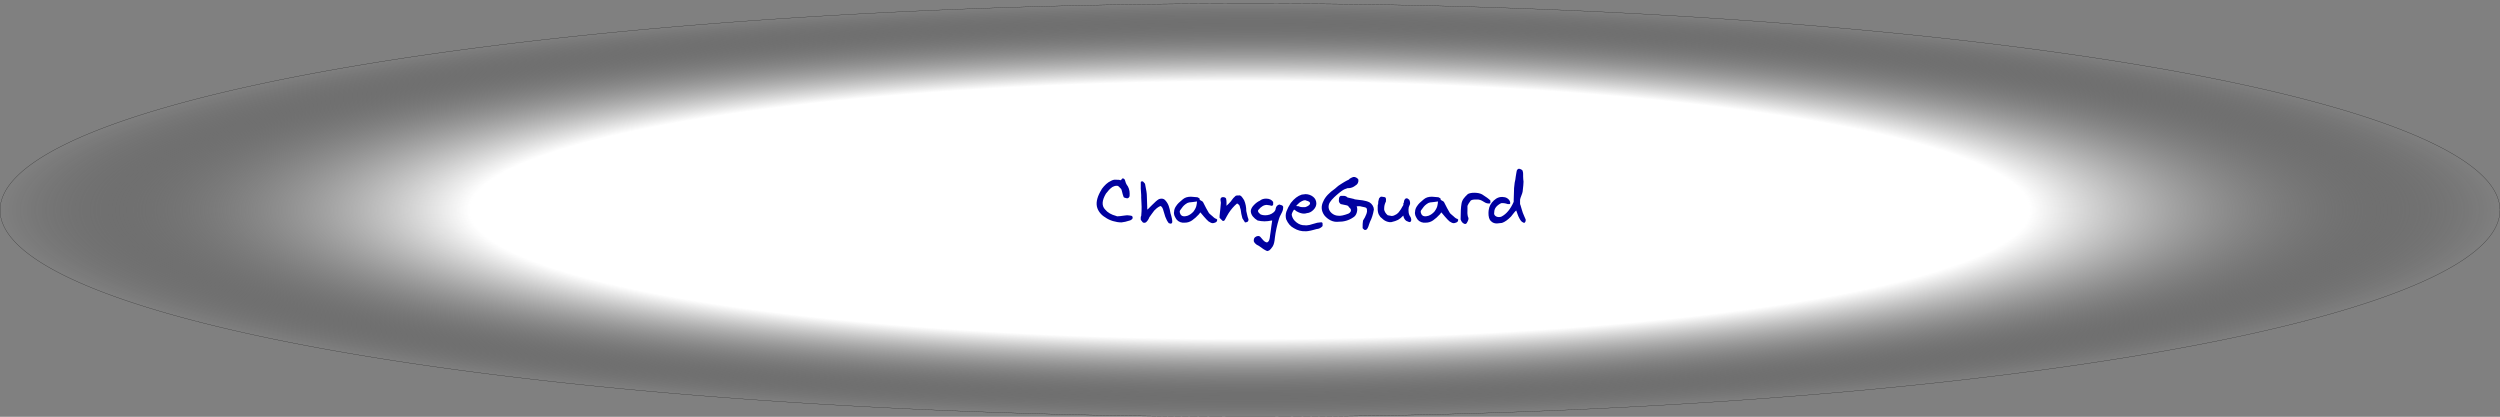 <?xml version="1.0" encoding="UTF-8" standalone="no"?>
<!-- Created with Inkscape (http://www.inkscape.org/) -->

<svg
   width="453.574"
   height="75.621"
   viewBox="0 0 120.008 20.008"
   version="1.1"
   id="svg1"
   inkscape:version="1.3.2 (091e20e, 2023-11-25, custom)"
   sodipodi:docname="logo-template.svg"
   inkscape:export-filename="logo-exported.svg"
   inkscape:export-xdpi="96"
   inkscape:export-ydpi="96"
   xmlns:inkscape="http://www.inkscape.org/namespaces/inkscape"
   xmlns:sodipodi="http://sodipodi.sourceforge.net/DTD/sodipodi-0.dtd"
   xmlns:xlink="http://www.w3.org/1999/xlink"
   xmlns="http://www.w3.org/2000/svg"
   xmlns:svg="http://www.w3.org/2000/svg">
  <rect x="0" y="0" width="120.008" height="20.008" fill="#808080" stroke="none"/>
  <sodipodi:namedview
     id="namedview1"
     pagecolor="#ffffff"
     bordercolor="#000000"
     borderopacity="0.25"
     inkscape:showpageshadow="2"
     inkscape:pageopacity="0.0"
     inkscape:pagecheckerboard="0"
     inkscape:deskcolor="#d1d1d1"
     inkscape:document-units="mm"
     showgrid="true"
     inkscape:zoom="2.8364759"
     inkscape:cx="223.69307"
     inkscape:cy="72.27278"
     inkscape:window-width="1920"
     inkscape:window-height="992"
     inkscape:window-x="-8"
     inkscape:window-y="-8"
     inkscape:window-maximized="1"
     inkscape:current-layer="layer1">
    <inkscape:grid
       id="grid1"
       units="mm"
       originx="0.004"
       originy="0.004"
       spacingx="1"
       spacingy="1"
       empcolor="#0099e5"
       empopacity="0.302"
       color="#0099e5"
       opacity="0.149"
       empspacing="5"
       dotted="false"
       gridanglex="30"
       gridanglez="30"
       visible="true" />
  </sodipodi:namedview>
  <defs
     id="defs1">
    <linearGradient
       id="linearGradient1"
       inkscape:collect="always">
      <stop
         style="stop-color:#ffffff;stop-opacity:1;"
         offset="0.624"
         id="stop1" />
      <stop
         style="stop-color:#000000;stop-opacity:0;"
         offset="1"
         id="stop2" />
    </linearGradient>
    <radialGradient
       inkscape:collect="always"
       xlink:href="#linearGradient1"
       id="radialGradient2"
       cx="61.912"
       cy="7.938"
       fx="61.912"
       fy="7.938"
       r="61.916"
       gradientTransform="matrix(0.969,0,0,0.16,4.8428421e-4,8.811)"
       gradientUnits="userSpaceOnUse" />
  </defs>
  <g
     inkscape:groupmode="layer"
     id="layer3"
     inkscape:label="Layer 3"
     style="display:none"
     transform="translate(0.004,0.004)"
     sodipodi:insensitive="true">
    <rect
       style="opacity:1;fill:#000000;stroke:#000000;stroke-width:0.008;paint-order:stroke fill markers"
       id="rect2"
       width="120"
       height="20"
       x="0"
       y="0"
       ry="0" />
  </g>
  <g
     inkscape:label="Layer 1"
     inkscape:groupmode="layer"
     id="layer1"
     style="display:inline"
     transform="translate(0.004,0.004)">
    <path
       style="display:inline;opacity:1;fill:url(#radialGradient2);stroke:#000000;stroke-width:0.009;paint-order:stroke fill markers"
       id="path1"
       sodipodi:type="arc"
       sodipodi:cx="60.000042"
       sodipodi:cy="10.083342"
       sodipodi:rx="59.999557"
       sodipodi:ry="9.9162579"
       sodipodi:start="0"
       sodipodi:end="6.2805371"
       sodipodi:arc-type="arc"
       d="M 120,10.083 A 60,9.916 0 0 1 60.04,20 60,9.916 0 0 1 5.3706367e-4,10.096 60,9.916 0 0 1 59.881,0.167 60,9.916 0 0 1 119.999,10.057"
       sodipodi:open="true" />
    <path
       style="font-size:3.269px;font-family:'Virgil 3 YOFF';-inkscape-font-specification:'Virgil 3 YOFF, Normal';fill:#0000a0;stroke-width:0.008;paint-order:stroke fill markers"
       d="m 52.876,9.08 q 0.219,-0.297 0.435,-0.392 0.127,-0.078 0.258,-0.065 0.02,0 0.059,0.003 0.039,0 0.056,0 h 0.02 q 0.006,0 0.046,0.013 0.039,0.01 0.046,0.007 h 0.013 q 0.003,-0.01 0.026,-0.042 0.026,-0.033 0.036,-0.039 0.069,-0.02 0.121,0.062 0.023,0.049 0.049,0.154 0.01,0.026 0.036,0.072 0.147,0.186 0.147,0.445 0,0.013 -0.003,0.062 0,0.046 0,0.052 -0.039,0.105 -0.124,0.105 -0.127,-0.029 -0.144,-0.042 l -0.006,-0.007 q -0.006,-0.003 -0.01,-0.007 l -0.003,-0.007 q -0.046,-0.118 -0.085,-0.291 -0.016,-0.072 -0.039,-0.101 -0.02,-0.016 -0.062,-0.062 -0.039,-0.046 -0.075,-0.069 -0.036,-0.023 -0.082,-0.016 -0.056,0 -0.111,0.02 -0.052,0.016 -0.088,0.039 -0.036,0.02 -0.088,0.069 -0.049,0.046 -0.075,0.072 -0.023,0.026 -0.075,0.092 -0.052,0.062 -0.069,0.082 -0.297,0.5 -0.039,0.765 0.173,0.216 0.536,0.311 0.033,0.013 0.036,0.016 0.01,0 0.144,-0.01 0.137,-0.013 0.222,-0.029 0.056,-0.013 0.118,-0.013 0.046,0 0.131,0.013 0.088,0.01 0.108,0.029 0.026,0.033 0.026,0.075 0,0.039 -0.026,0.069 -0.072,0.059 -0.101,0.062 -0.248,0.082 -0.409,0.095 -0.196,0 -0.415,-0.065 -0.219,-0.069 -0.369,-0.18 -0.144,-0.082 -0.255,-0.222 -0.108,-0.141 -0.141,-0.294 -0.072,-0.346 0.229,-0.827 z m 2.824,0.804 q -0.092,0.039 -0.177,0.108 -0.082,0.069 -0.121,0.114 -0.036,0.046 -0.124,0.167 -0.085,0.121 -0.108,0.15 -0.056,0.15 -0.163,0.245 -0.046,0.023 -0.082,0.023 -0.072,0 -0.105,-0.062 -0.006,-0.01 -0.023,-0.029 -0.016,-0.02 -0.029,-0.036 l -0.01,-0.016 q 0,-0.01 -0.003,-0.042 0,-0.036 0,-0.056 0,-0.023 0.003,-0.049 0.006,-0.026 0.02,-0.039 0.013,-0.108 0.016,-0.232 0.006,-0.124 0.003,-0.206 -0.003,-0.085 -0.01,-0.235 -0.006,-0.15 -0.01,-0.212 0.006,-0.085 -0.01,-0.271 -0.016,-0.186 -0.01,-0.268 V 8.75 q -0.003,-0.039 0.036,-0.046 0.042,-0.007 0.069,0.003 0.003,0.003 0.029,0.029 0.026,0.026 0.046,0.052 0.023,0.023 0.026,0.042 0.088,0.422 0.085,0.559 0,0.033 0.01,0.301 0.01,0.268 0.01,0.297 v 0.062 h 0.02 q 0.026,-0.023 0.219,-0.219 0.193,-0.199 0.32,-0.275 0.059,-0.023 0.131,-0.023 0.108,0 0.177,0.082 0.111,0.121 0.163,0.268 0.052,0.144 0.085,0.353 0.095,0.291 0.085,0.431 l -0.01,0.02 q -0.006,0.016 -0.013,0.023 -0.02,0.023 -0.056,0.023 -0.026,0 -0.088,-0.023 -0.098,-0.121 -0.167,-0.307 -0.078,-0.232 -0.082,-0.268 -0.052,-0.222 -0.154,-0.252 z m 1.919,0.307 q -0.026,0.02 -0.062,0.082 -0.173,0.19 -0.34,0.304 -0.163,0.111 -0.356,0.108 -0.101,0.013 -0.209,-0.026 -0.108,-0.042 -0.17,-0.118 -0.029,-0.046 -0.042,-0.062 -0.01,-0.02 -0.033,-0.059 -0.023,-0.042 -0.033,-0.069 -0.006,-0.026 -0.016,-0.062 -0.01,-0.036 -0.01,-0.069 0,-0.036 0.01,-0.072 0.003,-0.111 0.072,-0.226 0.072,-0.114 0.144,-0.183 0.072,-0.069 0.186,-0.163 0.023,-0.016 0.033,-0.026 0.137,-0.111 0.373,-0.111 0.049,0 0.311,0.026 0.006,0.007 0.042,0.023 0.039,0.016 0.056,0.036 0.016,0.016 0.003,0.046 l 0.042,0.042 q 0.098,0.042 0.124,0.082 0.163,0.333 0.288,0.536 0.013,0.016 0.082,0.075 0.072,0.056 0.085,0.072 0.026,0.02 0.062,0.056 0.039,0.033 0.065,0.049 0.026,0.016 0.059,0.02 0.003,0.003 0.042,0.039 0.003,0.01 -0.003,0.026 -0.003,0.013 -0.01,0.033 -0.006,0.02 -0.01,0.026 -0.033,0.049 -0.144,0.078 -0.039,0 -0.056,0.003 -0.013,0.006 -0.046,-0.006 -0.029,-0.01 -0.042,-0.016 -0.01,-0.003 -0.042,-0.023 -0.033,-0.02 -0.049,-0.029 l -0.013,-0.006 q -0.082,-0.069 -0.226,-0.235 -0.141,-0.17 -0.167,-0.199 z m -0.951,0.101 q 0.059,0.088 0.177,0.088 0.056,0 0.154,-0.026 0.16,-0.059 0.291,-0.206 0.127,-0.177 0.144,-0.311 0,-0.01 0.013,-0.075 0.013,-0.069 0.01,-0.095 -0.065,0.016 -0.19,0.026 -0.121,0.007 -0.186,0.02 -0.085,0.013 -0.173,0.082 -0.088,0.065 -0.134,0.124 -0.046,0.059 -0.124,0.167 -0.056,0.069 0.02,0.206 z m 2.7,-0.52 q -0.216,0.183 -0.392,0.454 -0.006,0.013 -0.085,0.144 -0.075,0.127 -0.101,0.186 -0.036,0.059 -0.105,0.042 L 58.54,10.453 v -0.101 q 0.016,-0.085 0.036,-0.33 0.02,-0.245 0.026,-0.291 0,-0.016 -0.003,-0.029 l -0.013,-0.085 q -0.003,-0.013 -0.003,-0.029 V 9.573 q 0,-0.052 0.033,-0.085 0.036,-0.033 0.088,-0.029 0.105,0 0.147,0.065 0.023,0.088 0.023,0.229 0,0.029 -0.003,0.075 0,0.042 0,0.046 0.026,-0.02 0.105,-0.098 0.082,-0.082 0.101,-0.108 0.023,-0.029 0.056,-0.078 0.036,-0.052 0.069,-0.088 0.033,-0.039 0.078,-0.075 0.016,-0.023 0.039,-0.033 0.023,-0.013 0.042,-0.013 0.023,-0.003 0.049,-0.003 0.026,0 0.052,0 0.036,-0.013 0.072,0.007 0.039,0.016 0.082,0.072 0.042,0.052 0.052,0.072 0.013,0.02 0.052,0.082 0.101,0.235 0.101,0.513 l 0.062,0.268 q 0,0.01 0.02,0.065 0.023,0.056 0.023,0.059 0.006,0.088 -0.042,0.124 -0.01,0.003 -0.049,0.02 -0.036,0.013 -0.056,0.013 -0.033,0 -0.039,-0.033 -0.006,-0.01 -0.046,-0.072 -0.036,-0.065 -0.059,-0.092 -0.062,-0.216 -0.082,-0.415 -0.01,-0.023 -0.029,-0.098 -0.016,-0.078 -0.033,-0.108 -0.069,-0.078 -0.092,-0.085 -0.026,0 -0.033,0.003 z m 0.876,1.611 q 0.075,-0.059 0.15,-0.059 0.059,0 0.098,0.039 0.016,0.016 0.085,0.098 0.069,0.085 0.121,0.124 0.052,0.039 0.114,0.049 0.01,0 0.013,-0.003 0.069,-0.033 0.098,-0.114 0.029,-0.082 0.039,-0.206 0.013,-0.124 0.026,-0.173 0.013,-0.085 0.036,-0.278 0.026,-0.193 0.042,-0.278 h -0.036 q -0.17,0.039 -0.333,0.039 -0.157,0 -0.33,-0.039 -0.134,-0.078 -0.232,-0.196 -0.095,-0.121 -0.098,-0.261 0.013,-0.144 0.15,-0.284 0.137,-0.144 0.284,-0.209 0.121,-0.101 0.301,-0.101 0.232,0 0.34,0.16 0,0.02 0,0.062 0.003,0.039 0,0.062 0,0.02 -0.02,0.039 -0.02,0.02 -0.062,0.023 -0.039,-0.023 -0.212,-0.042 -0.206,-0.013 -0.409,0.229 -0.016,0.016 -0.023,0.036 -0.006,0.02 0,0.039 0.006,0.02 0.013,0.036 0.01,0.016 0.026,0.036 0.02,0.016 0.029,0.029 0.013,0.01 0.033,0.029 0.02,0.016 0.026,0.023 0.098,0.039 0.216,0.039 0.105,0 0.212,-0.033 0.111,-0.036 0.199,-0.114 0.088,-0.078 0.095,-0.183 0.029,-0.144 0.167,-0.186 h 0.01 q 0.006,0.003 0.029,0.01 0.026,0.007 0.033,0.01 0.006,0 0.026,0.007 0.02,0.007 0.026,0.01 0.01,0.003 0.023,0.013 0.016,0.007 0.02,0.016 0.006,0.007 0.013,0.02 0.01,0.01 0.01,0.023 0,0.01 0,0.026 0,0.016 -0.003,0.033 0.006,0.098 -0.088,0.271 -0.092,0.17 -0.108,0.242 -0.144,0.464 -0.199,0.912 -0.023,0.281 -0.101,0.412 -0.098,0.147 -0.16,0.19 -0.049,0.029 -0.108,0.039 -0.163,-0.065 -0.396,-0.248 -0.072,-0.036 -0.111,-0.059 -0.036,-0.023 -0.078,-0.069 -0.042,-0.046 -0.059,-0.101 -0.006,-0.137 0.062,-0.186 z M 61.966,9.73 q 0.235,-0.301 0.516,-0.392 0.18,-0.023 0.19,-0.023 0.203,0.007 0.353,0.124 0.15,0.114 0.16,0.314 0.003,0.173 -0.141,0.317 -0.141,0.144 -0.314,0.157 -0.065,0.023 -0.141,0.023 -0.17,0 -0.376,-0.124 -0.062,-0.062 -0.082,-0.062 -0.013,-0.006 -0.023,0 -0.108,0.163 -0.105,0.248 0.036,0.212 0.229,0.36 0.193,0.15 0.409,0.137 0.033,0.013 0.114,0 0.082,-0.01 0.108,-0.016 0.029,-0.006 0.111,-0.033 0.085,-0.023 0.118,-0.033 0.114,-0.046 0.304,-0.059 h 0.023 q 0.023,-0.006 0.042,0.01 0.02,0.016 0.023,0.049 v 0.121 q -0.118,0.134 -0.291,0.144 -0.036,0.01 -0.131,0.036 -0.092,0.026 -0.141,0.036 -0.046,0.013 -0.124,0.023 -0.075,0.013 -0.137,0.01 -0.288,0.013 -0.552,-0.147 -0.242,-0.124 -0.373,-0.431 -0.049,-0.193 0.016,-0.376 0.065,-0.183 0.212,-0.412 z m 0.255,0.157 q 0.069,0 0.118,0.01 0.029,0.016 0.056,0.026 0.029,0.007 0.069,0.013 0.042,0.003 0.056,0.003 0.013,0 0.069,0 0.059,0 0.062,0 0.17,-0.052 0.226,-0.147 0.01,-0.036 0,-0.062 -0.006,-0.029 -0.036,-0.049 -0.029,-0.02 -0.056,-0.029 -0.026,-0.01 -0.072,-0.023 -0.042,-0.016 -0.062,-0.023 -0.078,0 -0.16,0.046 -0.082,0.042 -0.131,0.085 -0.049,0.042 -0.124,0.118 0,0.003 -0.006,0.016 -0.006,0.01 -0.006,0.016 z m 3.207,0.693 q 0.01,-0.013 0.092,-0.157 0.006,-0.016 0.023,-0.056 0.02,-0.039 0.023,-0.049 0.006,-0.013 0.02,-0.049 0.016,-0.039 0.016,-0.049 0.003,-0.013 0.01,-0.049 0.01,-0.039 0.003,-0.052 -0.003,-0.013 0,-0.056 -0.003,-0.062 -0.036,-0.088 -0.033,-0.026 -0.114,-0.039 -0.082,-0.013 -0.098,-0.02 -0.026,-0.013 -0.059,-0.016 -0.033,-0.007 -0.059,-0.007 -0.023,0 -0.069,0.003 -0.042,0 -0.059,0 0.052,0.131 0.006,0.297 -0.046,0.167 -0.173,0.239 -0.314,0.216 -0.726,0.209 -0.183,0.02 -0.363,-0.069 -0.177,-0.092 -0.297,-0.242 -0.229,-0.324 -0.042,-0.683 0.131,-0.301 0.559,-0.598 0.036,-0.036 0.082,-0.072 0.046,-0.039 0.078,-0.065 0.033,-0.026 0.098,-0.065 0.065,-0.042 0.088,-0.056 0.026,-0.016 0.101,-0.062 0.078,-0.046 0.092,-0.052 l 0.124,-0.062 0.039,-0.042 q 0.065,-0.042 0.167,-0.082 0.069,-0.013 0.141,0.026 0.072,0.036 0.108,0.098 0.02,0.199 -0.144,0.288 -0.141,0.114 -0.311,0.124 h -0.062 q -0.078,0.023 -0.144,0.052 -0.065,0.029 -0.147,0.088 -0.078,0.059 -0.108,0.082 -0.026,0.02 -0.131,0.111 -0.101,0.092 -0.111,0.101 -0.137,0.131 -0.209,0.245 -0.072,0.111 -0.062,0.252 0.016,0.16 0.154,0.275 0.137,0.111 0.301,0.118 0.167,0.026 0.497,-0.101 0.072,-0.033 0.105,-0.095 0.033,-0.065 -0.003,-0.134 -0.092,-0.092 -0.121,-0.144 -0.062,-0.029 -0.183,-0.049 -0.121,-0.02 -0.17,-0.036 -0.039,-0.039 -0.056,-0.059 -0.016,-0.02 -0.026,-0.056 -0.01,-0.036 -0.003,-0.082 -0.006,-0.154 0.085,-0.196 0.026,0.003 0.078,0 0.056,-0.003 0.088,0 0.033,0 0.072,0.016 0.042,0.013 0.072,0.046 0.02,0.02 0.042,0.02 0.02,0.007 0.157,0.036 0.141,0.029 0.173,0.049 0.059,0.01 0.177,0.023 0.121,0.013 0.193,0.023 0.075,0.01 0.17,0.036 0.095,0.026 0.163,0.062 0.088,0.052 0.147,0.147 0.059,0.095 0.062,0.196 -0.059,0.346 -0.186,0.588 -0.016,0.036 -0.046,0.127 -0.026,0.095 -0.059,0.16 -0.029,0.069 -0.082,0.101 l -0.02,0.003 q -0.016,0 -0.023,0 -0.023,0.006 -0.046,-0.006 -0.02,-0.013 -0.046,-0.042 -0.026,-0.029 -0.033,-0.036 -0.006,-0.222 0.02,-0.369 z m 1.935,-0.84 0.016,0.003 q 0.013,-0.134 0.056,-0.18 0.036,-0.046 0.059,-0.046 0.01,0 0.023,0 0.023,-0.003 0.039,0.003 0.02,0.007 0.046,0.033 0.029,0.023 0.039,0.029 0.052,0.085 0.042,0.206 0,0.007 -0.062,0.154 -0.023,0.121 -0.006,0.248 0.016,0.124 0.092,0.226 0.062,0.144 0.01,0.209 -0.013,0.033 -0.049,0.033 -0.02,0 -0.049,-0.01 -0.026,-0.01 -0.062,-0.026 -0.036,-0.016 -0.049,-0.02 -0.118,-0.078 -0.15,-0.258 -0.131,0.141 -0.252,0.206 -0.118,0.062 -0.32,0.108 -0.108,0.013 -0.212,-0.026 -0.101,-0.039 -0.15,-0.078 -0.049,-0.039 -0.167,-0.144 -0.046,-0.062 -0.075,-0.118 -0.026,-0.056 -0.039,-0.121 -0.01,-0.065 -0.013,-0.095 -0.003,-0.033 0,-0.121 0.003,-0.092 0.003,-0.124 0.02,-0.02 0.02,-0.062 v -0.02 q -0.01,-0.049 0.042,-0.229 0.006,-0.013 0.036,-0.042 0.033,-0.033 0.046,-0.039 0.029,-0.007 0.105,0.007 0.075,0.013 0.082,0.013 0.026,0.007 0.039,0.023 0.016,0.016 0.02,0.042 0.006,0.023 0.006,0.042 0,0.02 -0.003,0.052 0,0.033 0,0.046 0,0.007 -0.01,0.023 l -0.01,0.02 q -0.065,0.141 -0.065,0.294 -0.01,0.085 0.042,0.177 0.052,0.088 0.127,0.15 0.157,0.036 0.193,0.036 0.069,0 0.137,-0.036 0.052,-0.02 0.098,-0.052 0.049,-0.036 0.078,-0.065 0.033,-0.033 0.072,-0.092 0.042,-0.059 0.059,-0.085 0.016,-0.029 0.059,-0.105 0.042,-0.075 0.056,-0.095 0,-0.016 0,-0.049 0.003,-0.033 0.003,-0.046 z m 1.824,0.451 q -0.026,0.02 -0.062,0.082 -0.173,0.19 -0.34,0.304 -0.163,0.111 -0.356,0.108 -0.101,0.013 -0.209,-0.026 -0.108,-0.042 -0.17,-0.118 -0.029,-0.046 -0.042,-0.062 -0.01,-0.02 -0.033,-0.059 -0.023,-0.042 -0.033,-0.069 -0.006,-0.026 -0.016,-0.062 -0.01,-0.036 -0.01,-0.069 0,-0.036 0.01,-0.072 0.003,-0.111 0.072,-0.226 0.072,-0.114 0.144,-0.183 0.072,-0.069 0.186,-0.163 0.023,-0.016 0.033,-0.026 0.137,-0.111 0.373,-0.111 0.049,0 0.311,0.026 0.006,0.007 0.042,0.023 0.039,0.016 0.056,0.036 0.016,0.016 0.003,0.046 l 0.042,0.042 q 0.098,0.042 0.124,0.082 0.163,0.333 0.288,0.536 0.013,0.016 0.082,0.075 0.072,0.056 0.085,0.072 0.026,0.02 0.062,0.056 0.039,0.033 0.065,0.049 0.026,0.016 0.059,0.02 0.003,0.003 0.042,0.039 0.003,0.01 -0.003,0.026 -0.003,0.013 -0.01,0.033 -0.006,0.02 -0.01,0.026 -0.033,0.049 -0.144,0.078 -0.039,0 -0.056,0.003 -0.013,0.006 -0.046,-0.006 -0.029,-0.01 -0.042,-0.016 -0.01,-0.003 -0.042,-0.023 -0.033,-0.02 -0.049,-0.029 l -0.013,-0.006 q -0.082,-0.069 -0.226,-0.235 -0.141,-0.17 -0.167,-0.199 z m -0.951,0.101 q 0.059,0.088 0.177,0.088 0.056,0 0.154,-0.026 0.16,-0.059 0.291,-0.206 0.127,-0.177 0.144,-0.311 0,-0.01 0.013,-0.075 0.013,-0.069 0.01,-0.095 -0.065,0.016 -0.19,0.026 -0.121,0.007 -0.186,0.02 -0.085,0.013 -0.173,0.082 -0.088,0.065 -0.134,0.124 -0.046,0.059 -0.124,0.167 -0.056,0.069 0.02,0.206 z m 1.915,-0.507 q 0.023,-0.144 0.098,-0.248 0.075,-0.105 0.212,-0.229 0.118,-0.059 0.304,-0.059 0.229,0 0.376,0.078 0.278,0.173 0.396,0.291 0,0.01 0.003,0.049 0.003,0.039 -0.003,0.065 -0.003,0.026 -0.023,0.029 -0.105,0.016 -0.212,-0.033 -0.026,-0.016 -0.085,-0.049 -0.059,-0.036 -0.088,-0.052 -0.029,-0.016 -0.078,-0.033 -0.049,-0.016 -0.095,-0.02 -0.026,0 -0.085,0 -0.059,-0.003 -0.095,0 -0.033,0 -0.082,0.01 -0.049,0.01 -0.088,0.033 l -0.02,0.02 q -0.118,0.157 -0.147,0.242 0.006,0.098 0,0.177 -0.006,0.075 -0.003,0.173 0.006,0.098 0.026,0.173 0.023,0.039 0.026,0.078 0.003,0.036 -0.016,0.085 -0.02,0.049 -0.029,0.069 -0.006,0.016 -0.042,0.075 -0.029,0.039 -0.072,0.039 -0.046,0 -0.095,-0.039 -0.078,-0.049 -0.124,-0.183 0,-0.516 0.042,-0.742 z m 1.307,0.317 v -0.023 q 0.033,-0.261 0.248,-0.461 0.216,-0.203 0.474,-0.16 0.121,0.007 0.216,0.092 0.098,0.085 0.095,0.199 0,0.033 -0.02,0.042 -0.02,0.007 -0.056,0.003 -0.036,-0.007 -0.049,-0.003 -0.167,-0.059 -0.311,-0.042 -0.333,0.17 -0.33,0.435 -0.026,0.108 0.046,0.17 0.072,0.062 0.18,0.062 0.075,0 0.127,-0.026 0.35,-0.183 0.579,-0.703 0,-0.072 0.003,-0.131 l 0.013,-0.399 q 0.003,-0.059 0.003,-0.131 0.029,-0.317 0.062,-0.415 0.003,-0.046 0.016,-0.121 0.013,-0.078 0.026,-0.16 0.016,-0.085 0.02,-0.111 0.013,-0.095 0.105,-0.124 0.052,0.003 0.114,0.036 0.062,0.029 0.069,0.069 0.016,0.039 0.02,0.088 0.006,0.049 0.003,0.088 -0.003,0.039 0,0.092 -0.003,0.023 0.006,0.127 0.013,0.101 0.013,0.121 0,0.121 -0.042,0.474 -0.01,0.069 -0.062,0.196 -0.052,0.127 -0.062,0.196 v 0.209 q 0.003,0.003 0.003,0.01 l 0.016,0.039 0.003,0.01 0.062,0.209 q 0.02,0.078 0.049,0.154 0.029,0.072 0.075,0.18 0.046,0.105 0.062,0.141 0.006,0.101 -0.042,0.141 -0.013,0.02 -0.036,0.02 -0.016,0 -0.108,-0.056 -0.033,-0.033 -0.065,-0.075 -0.029,-0.046 -0.049,-0.082 -0.02,-0.036 -0.049,-0.098 -0.026,-0.065 -0.036,-0.092 -0.01,-0.029 -0.036,-0.101 -0.026,-0.075 -0.033,-0.092 -0.042,0.026 -0.141,0.154 -0.095,0.124 -0.108,0.137 -0.235,0.242 -0.435,0.307 -0.199,0.026 -0.242,0.026 -0.16,0 -0.255,-0.085 -0.046,-0.036 -0.082,-0.085 -0.052,-0.085 -0.065,-0.219 -0.01,-0.134 0.003,-0.232 z"
       id="text2"
       aria-label="ChangeGuard" />
  </g>
</svg>

